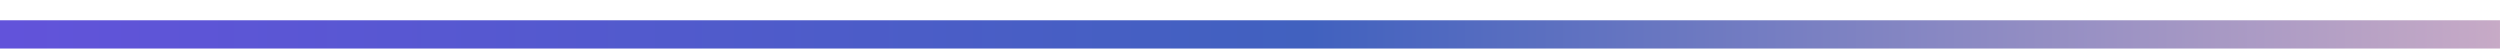 <svg width="103" height="2" viewBox="0 0 103 2" fill="none" xmlns="http://www.w3.org/2000/svg">
<path d="M102.499 1.5H0.499V1.335H102.499V1.5Z" stroke="url(#paint0_linear_4328_7714)"/>
<defs>
<linearGradient id="paint0_linear_4328_7714" x1="102.999" y1="0.835" x2="-0.001" y2="0.835" gradientUnits="userSpaceOnUse">
<stop stop-color="#C7AAC6"/>
<stop offset="0.476" stop-color="#4161BF"/>
<stop offset="1" stop-color="#6253DA"/>
</linearGradient>
</defs>
</svg>

